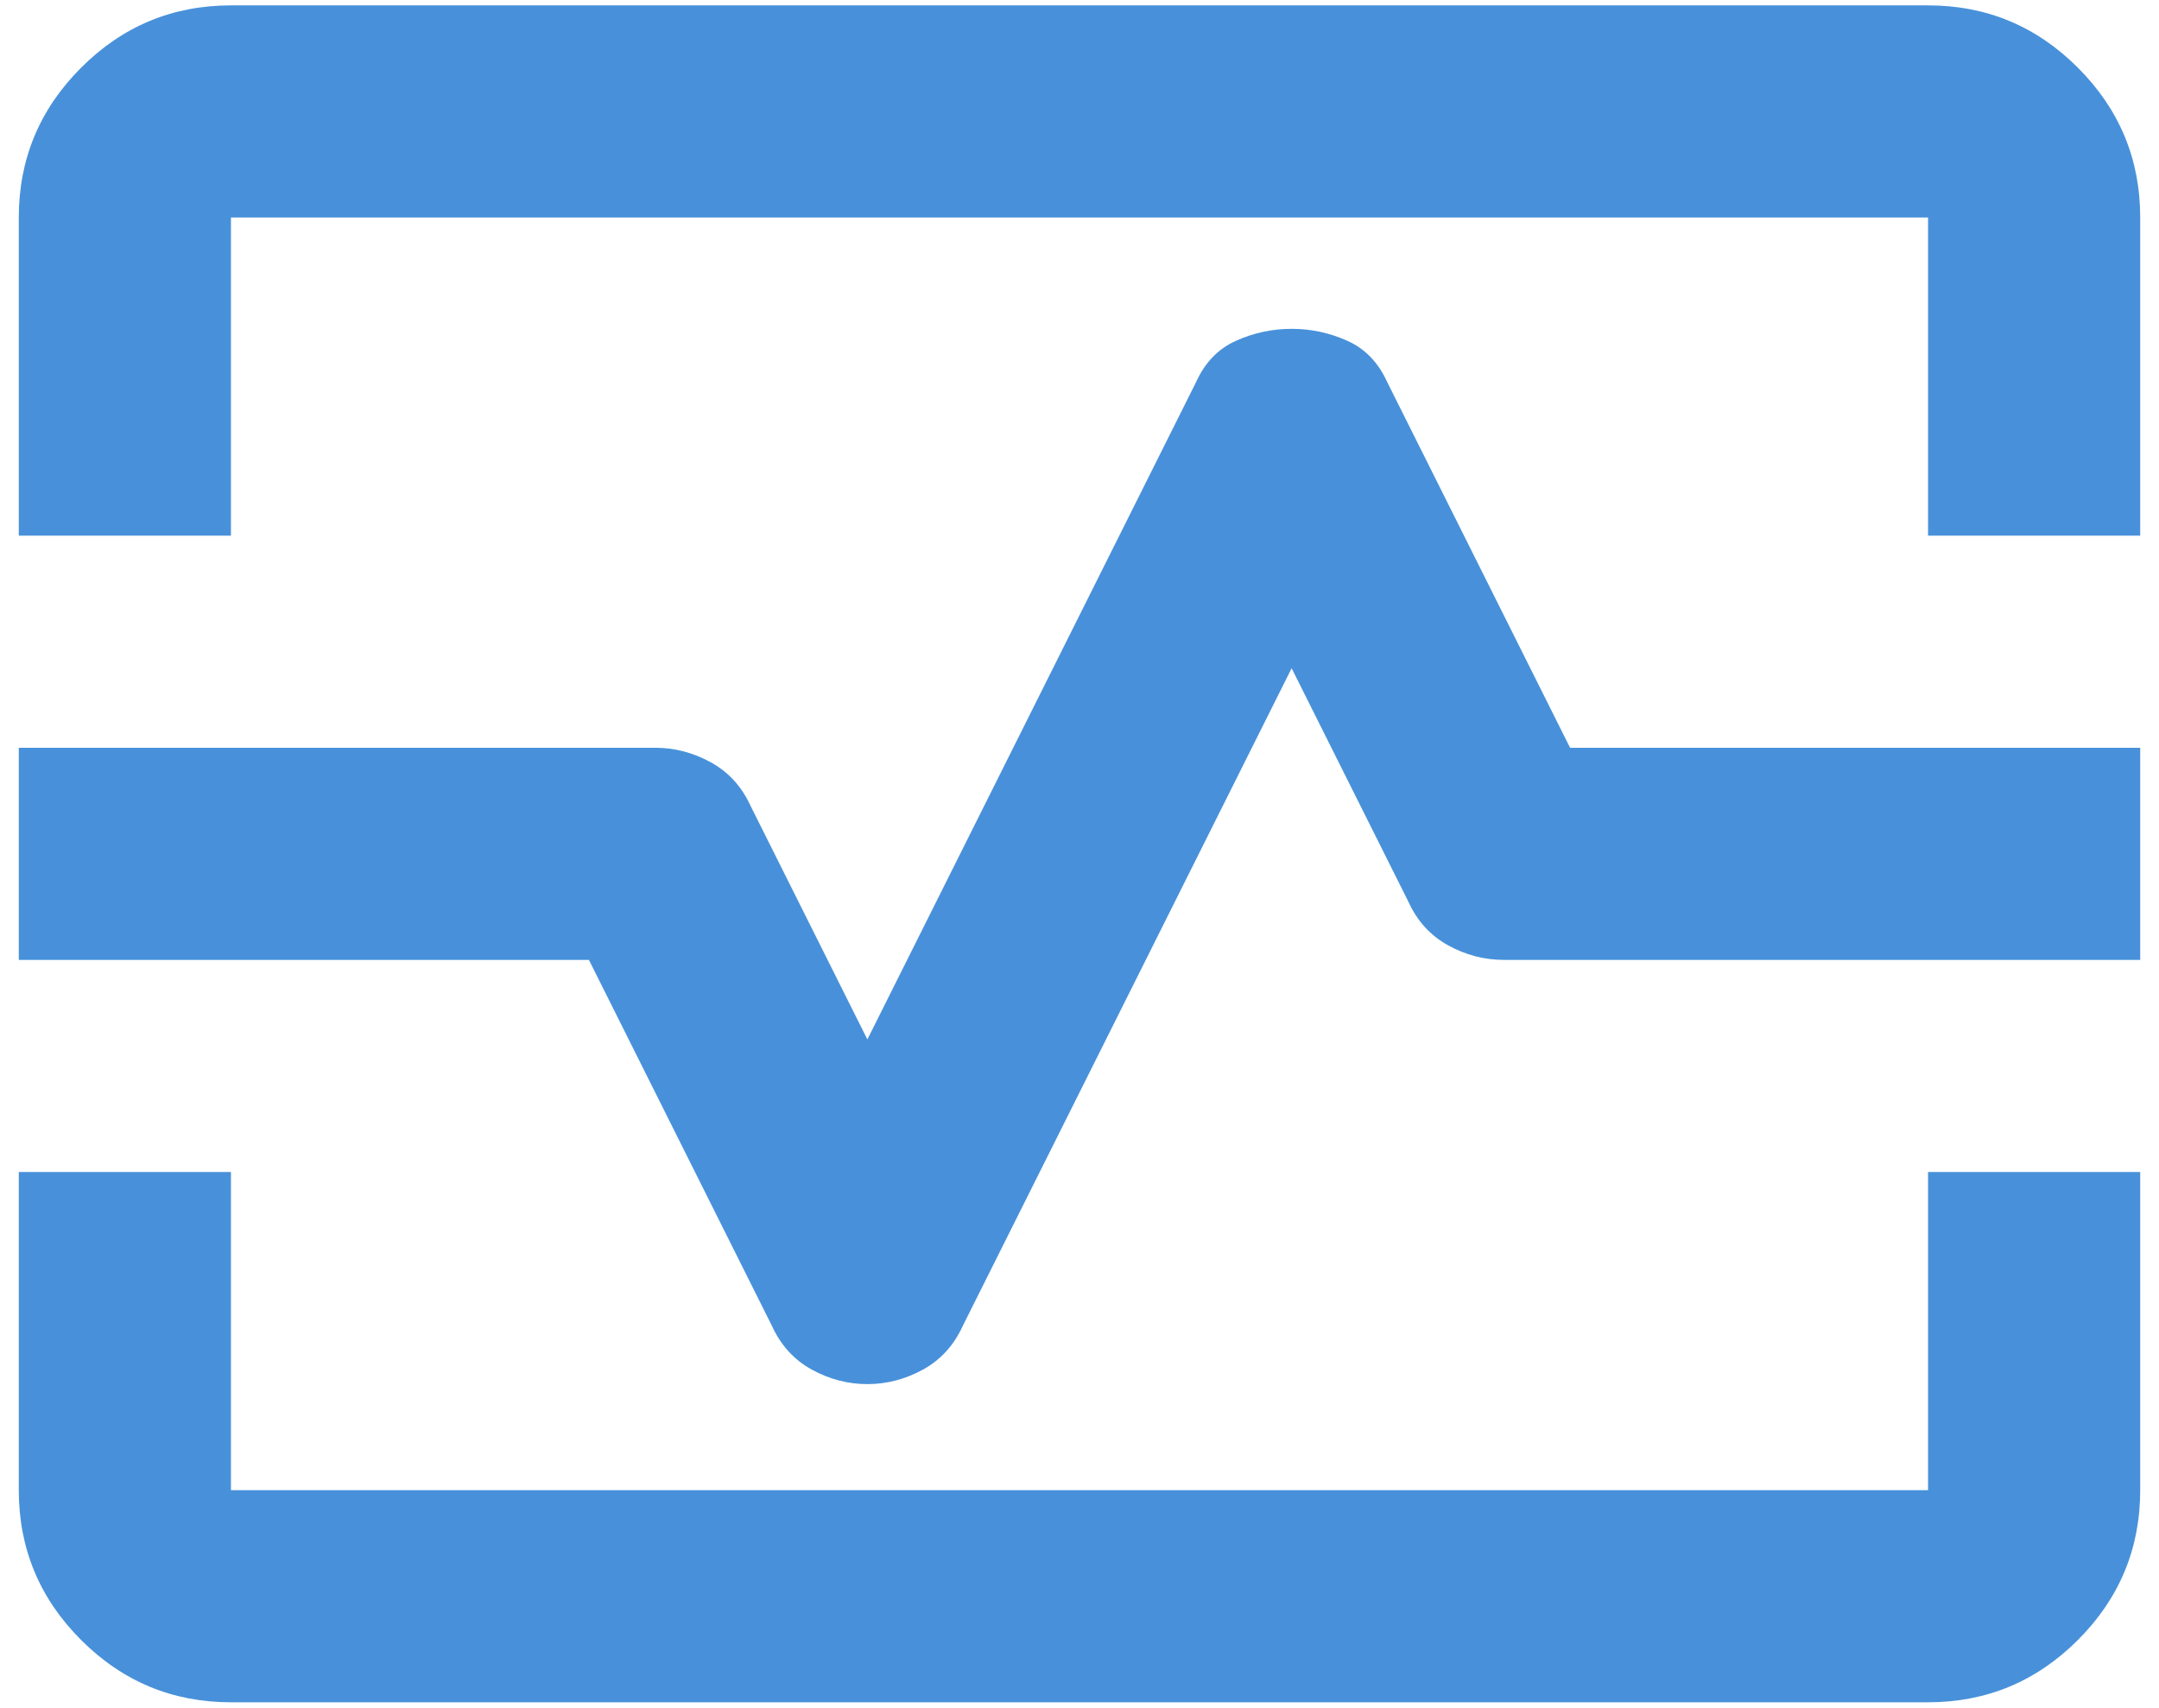 <svg width="67" height="53" viewBox="0 0 67 53" fill="none" xmlns="http://www.w3.org/2000/svg">
<path d="M0.583 16.625V6.75C0.583 4.94 1.228 3.39 2.517 2.101C3.806 0.811 5.356 0.167 7.167 0.167H59.833C61.644 0.167 63.194 0.811 64.483 2.101C65.772 3.39 66.417 4.94 66.417 6.75V16.625H59.833V6.75H7.167V16.625H0.583ZM7.167 52.833C5.356 52.833 3.806 52.189 2.517 50.9C1.228 49.61 0.583 48.06 0.583 46.25V36.375H7.167V46.25H59.833V36.375H66.417V46.25C66.417 48.06 65.772 49.61 64.483 50.9C63.194 52.189 61.644 52.833 59.833 52.833H7.167ZM26.917 42.958C27.52 42.958 28.096 42.807 28.645 42.506C29.193 42.204 29.605 41.751 29.879 41.148L40.083 20.74L43.704 27.981C43.978 28.585 44.39 29.037 44.938 29.339C45.487 29.641 46.063 29.792 46.667 29.792H66.417V23.208H48.724L43.046 11.852C42.772 11.249 42.36 10.823 41.812 10.577C41.263 10.33 40.687 10.206 40.083 10.206C39.48 10.206 38.904 10.33 38.355 10.577C37.807 10.823 37.395 11.249 37.121 11.852L26.917 32.26L23.296 25.019C23.021 24.415 22.61 23.963 22.061 23.661C21.513 23.359 20.937 23.208 20.333 23.208H0.583V29.792H18.276L23.954 41.148C24.229 41.751 24.64 42.204 25.189 42.506C25.737 42.807 26.313 42.958 26.917 42.958Z" fill="#4891DA"/>
</svg>
